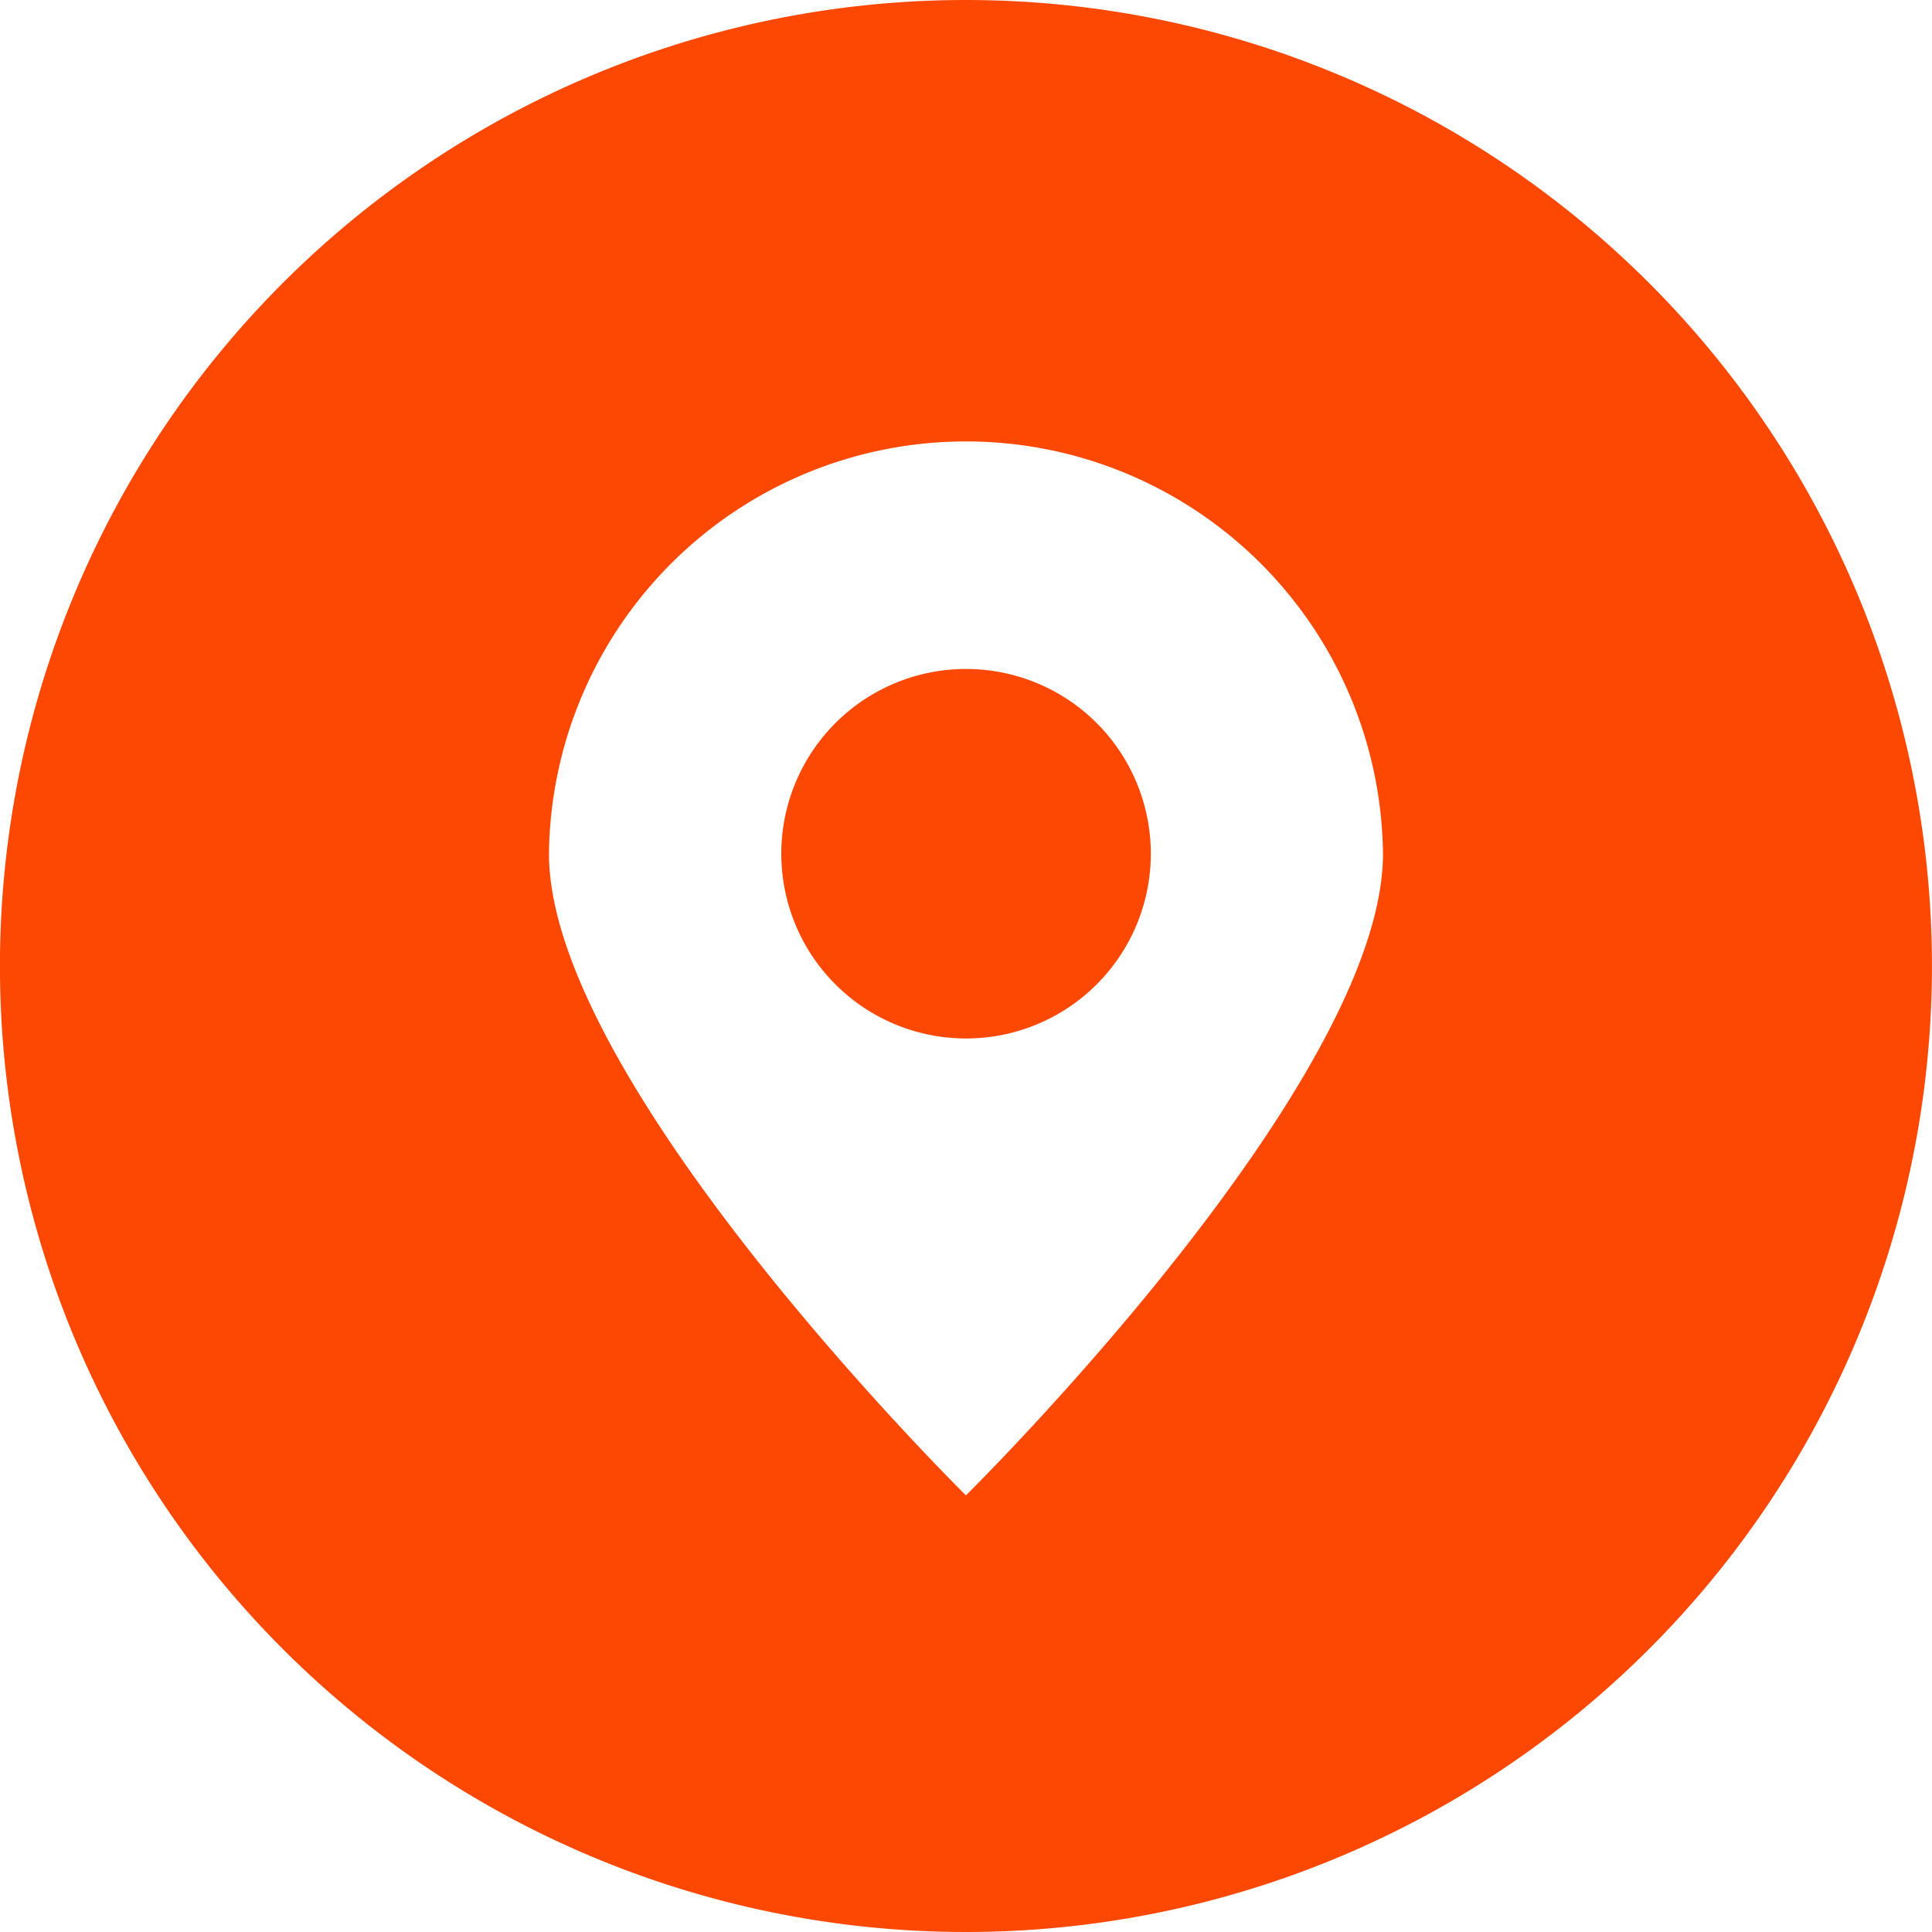 <svg xmlns="http://www.w3.org/2000/svg" width="35" height="35" viewBox="0 0 35 35">
  <g id="ico-location" transform="translate(-7105.185 -3229.042)">
    <path id="Path_597" data-name="Path 597" d="M7126.35,3244.3a3.347,3.347,0,1,0,3.348,3.347A3.347,3.347,0,0,0,7126.35,3244.3Z" transform="translate(-3.665 -3.139)" fill="#fc4803"/>
    <path id="Path_598" data-name="Path 598" d="M7122.684,3229.042a17.5,17.5,0,1,0,17.5,17.5A17.5,17.5,0,0,0,7122.684,3229.042Zm0,27.09s-7.554-7.453-7.554-11.625a7.555,7.555,0,0,1,15.109,0C7130.239,3248.679,7122.684,3256.132,7122.684,3256.132Z" transform="translate(0)" fill="#fc4803"/>
  </g>
</svg>
